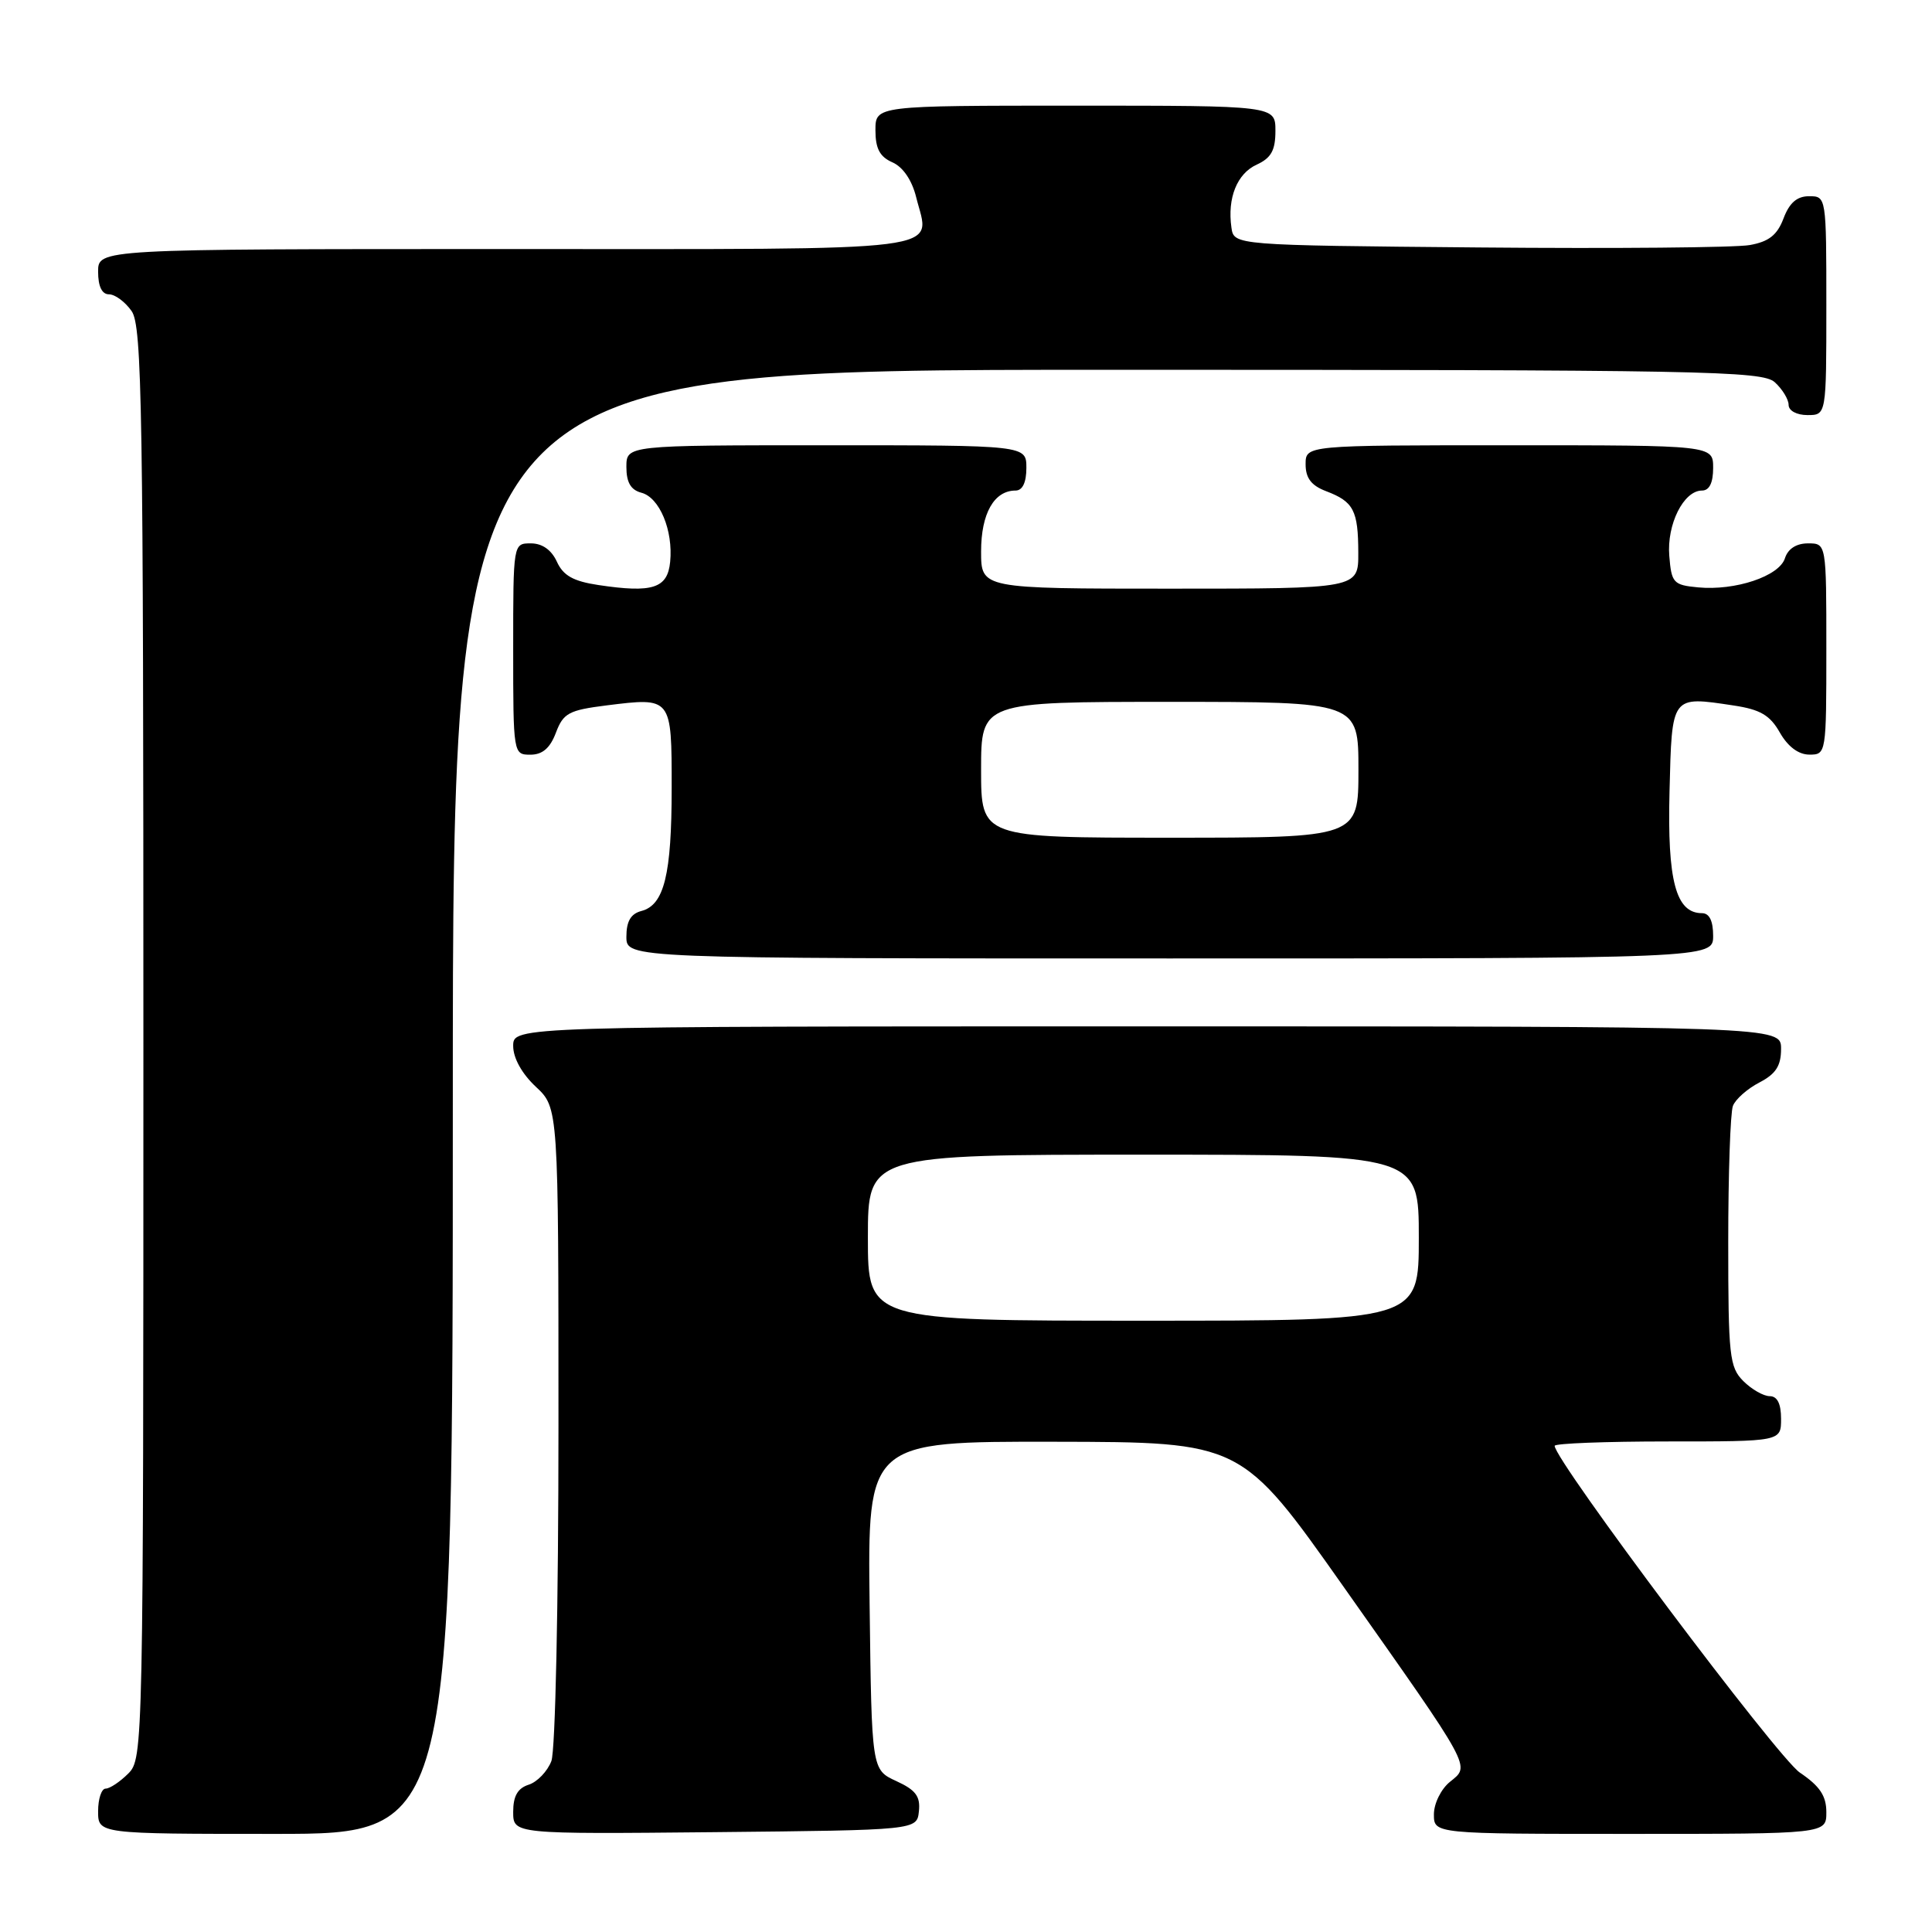 <?xml version="1.0" encoding="UTF-8" standalone="no"?>
<!DOCTYPE svg PUBLIC "-//W3C//DTD SVG 1.1//EN" "http://www.w3.org/Graphics/SVG/1.1/DTD/svg11.dtd" >
<svg xmlns="http://www.w3.org/2000/svg" xmlns:xlink="http://www.w3.org/1999/xlink" version="1.1" viewBox="0 0 256 256">
 <g >
 <path fill="currentColor"
d=" M 60.00 146.00 C 60.00 49.00 60.00 49.00 146.67 49.00 C 225.92 49.00 233.50 49.14 235.17 50.65 C 236.18 51.57 237.00 52.92 237.00 53.65 C 237.00 54.42 238.07 55.00 239.50 55.00 C 242.00 55.00 242.00 55.00 242.00 40.50 C 242.00 26.07 241.99 26.00 239.72 26.00 C 238.11 26.00 237.11 26.87 236.33 28.93 C 235.50 31.14 234.39 32.02 231.86 32.47 C 230.01 32.81 213.88 32.95 196.00 32.79 C 163.50 32.50 163.50 32.50 163.17 30.15 C 162.61 26.23 163.92 22.99 166.53 21.81 C 168.44 20.93 169.00 19.92 169.00 17.34 C 169.00 14.00 169.00 14.00 142.50 14.00 C 116.00 14.00 116.00 14.00 116.00 17.26 C 116.00 19.69 116.58 20.78 118.25 21.51 C 119.65 22.13 120.84 23.87 121.40 26.14 C 123.22 33.50 127.20 33.00 67.03 33.00 C 13.00 33.00 13.00 33.00 13.00 36.00 C 13.00 37.95 13.51 39.00 14.44 39.00 C 15.24 39.00 16.59 40.00 17.44 41.22 C 18.83 43.20 19.00 54.06 19.00 138.22 C 19.00 231.67 18.97 233.03 17.00 235.00 C 15.90 236.10 14.55 237.00 14.00 237.00 C 13.45 237.00 13.00 238.35 13.00 240.00 C 13.00 243.00 13.00 243.00 36.50 243.00 C 60.00 243.00 60.00 243.00 60.00 146.00 Z  M 121.76 240.00 C 121.97 238.03 121.34 237.18 118.76 236.00 C 115.50 234.50 115.50 234.50 115.23 212.75 C 114.96 191.00 114.96 191.00 139.73 191.04 C 164.50 191.08 164.50 191.08 178.00 210.21 C 195.26 234.68 194.83 233.91 192.13 236.10 C 190.95 237.05 190.00 238.97 190.00 240.41 C 190.00 243.00 190.00 243.00 216.00 243.00 C 242.00 243.00 242.00 243.00 242.00 240.13 C 242.00 237.96 241.14 236.67 238.49 234.88 C 235.53 232.88 206.00 193.52 206.00 191.58 C 206.00 191.26 212.75 191.00 221.00 191.00 C 236.00 191.00 236.00 191.00 236.00 188.00 C 236.00 186.00 235.50 185.00 234.50 185.00 C 233.68 185.00 232.10 184.10 231.00 183.00 C 229.16 181.16 229.00 179.67 229.00 164.58 C 229.00 155.55 229.28 147.44 229.62 146.54 C 229.96 145.65 231.54 144.26 233.12 143.44 C 235.31 142.30 236.00 141.24 236.00 138.97 C 236.00 136.00 236.00 136.00 152.00 136.00 C 68.00 136.00 68.00 136.00 68.00 138.60 C 68.00 140.20 69.16 142.28 71.00 144.00 C 74.00 146.80 74.00 146.80 74.00 188.84 C 74.00 212.74 73.59 231.94 73.06 233.35 C 72.54 234.71 71.19 236.12 70.06 236.48 C 68.59 236.95 68.00 237.99 68.00 240.08 C 68.00 243.03 68.00 243.03 94.75 242.77 C 121.50 242.50 121.50 242.50 121.76 240.00 Z  M 227.00 124.00 C 227.00 122.02 226.50 121.00 225.52 121.00 C 222.06 121.00 220.92 116.72 221.22 104.89 C 221.54 92.07 221.41 92.23 229.71 93.48 C 233.24 94.01 234.53 94.76 235.84 97.07 C 236.90 98.93 238.31 99.99 239.75 99.99 C 241.98 100.00 242.00 99.85 242.00 86.00 C 242.00 72.00 242.00 72.00 239.57 72.00 C 238.02 72.00 236.91 72.72 236.51 73.98 C 235.75 76.35 229.94 78.30 225.00 77.83 C 221.73 77.52 221.48 77.24 221.19 73.67 C 220.84 69.49 223.09 65.00 225.52 65.00 C 226.50 65.00 227.00 63.98 227.00 62.00 C 227.00 59.00 227.00 59.00 200.00 59.00 C 173.00 59.00 173.00 59.00 173.00 61.52 C 173.00 63.35 173.75 64.34 175.73 65.09 C 179.36 66.47 179.97 67.63 179.98 73.25 C 180.00 78.00 180.00 78.00 155.00 78.00 C 130.00 78.00 130.00 78.00 130.00 73.07 C 130.00 68.04 131.72 65.00 134.57 65.00 C 135.49 65.00 136.00 63.93 136.00 62.00 C 136.00 59.00 136.00 59.00 109.50 59.00 C 83.00 59.00 83.00 59.00 83.00 61.88 C 83.00 63.92 83.58 64.92 84.99 65.29 C 87.39 65.92 89.21 70.27 88.80 74.44 C 88.46 77.96 86.48 78.60 79.29 77.52 C 75.96 77.02 74.63 76.27 73.79 74.43 C 73.07 72.86 71.85 72.00 70.34 72.00 C 68.00 72.00 68.00 72.00 68.00 86.00 C 68.00 99.91 68.02 100.00 70.28 100.00 C 71.88 100.00 72.89 99.13 73.66 97.09 C 74.64 94.49 75.37 94.10 80.36 93.47 C 89.03 92.39 89.00 92.35 89.00 104.40 C 89.00 115.89 88.01 119.92 84.99 120.71 C 83.58 121.08 83.00 122.08 83.00 124.12 C 83.00 127.00 83.00 127.00 155.00 127.00 C 227.00 127.00 227.00 127.00 227.00 124.00 Z  M 115.00 164.00 C 115.00 153.00 115.00 153.00 151.50 153.00 C 188.00 153.00 188.00 153.00 188.00 164.00 C 188.00 175.00 188.00 175.00 151.50 175.00 C 115.00 175.00 115.00 175.00 115.00 164.00 Z  M 130.00 102.00 C 130.00 93.00 130.00 93.00 155.00 93.00 C 180.00 93.00 180.00 93.00 180.00 102.00 C 180.00 111.00 180.00 111.00 155.00 111.00 C 130.00 111.00 130.00 111.00 130.00 102.00 Z "/>
</g>
</svg>